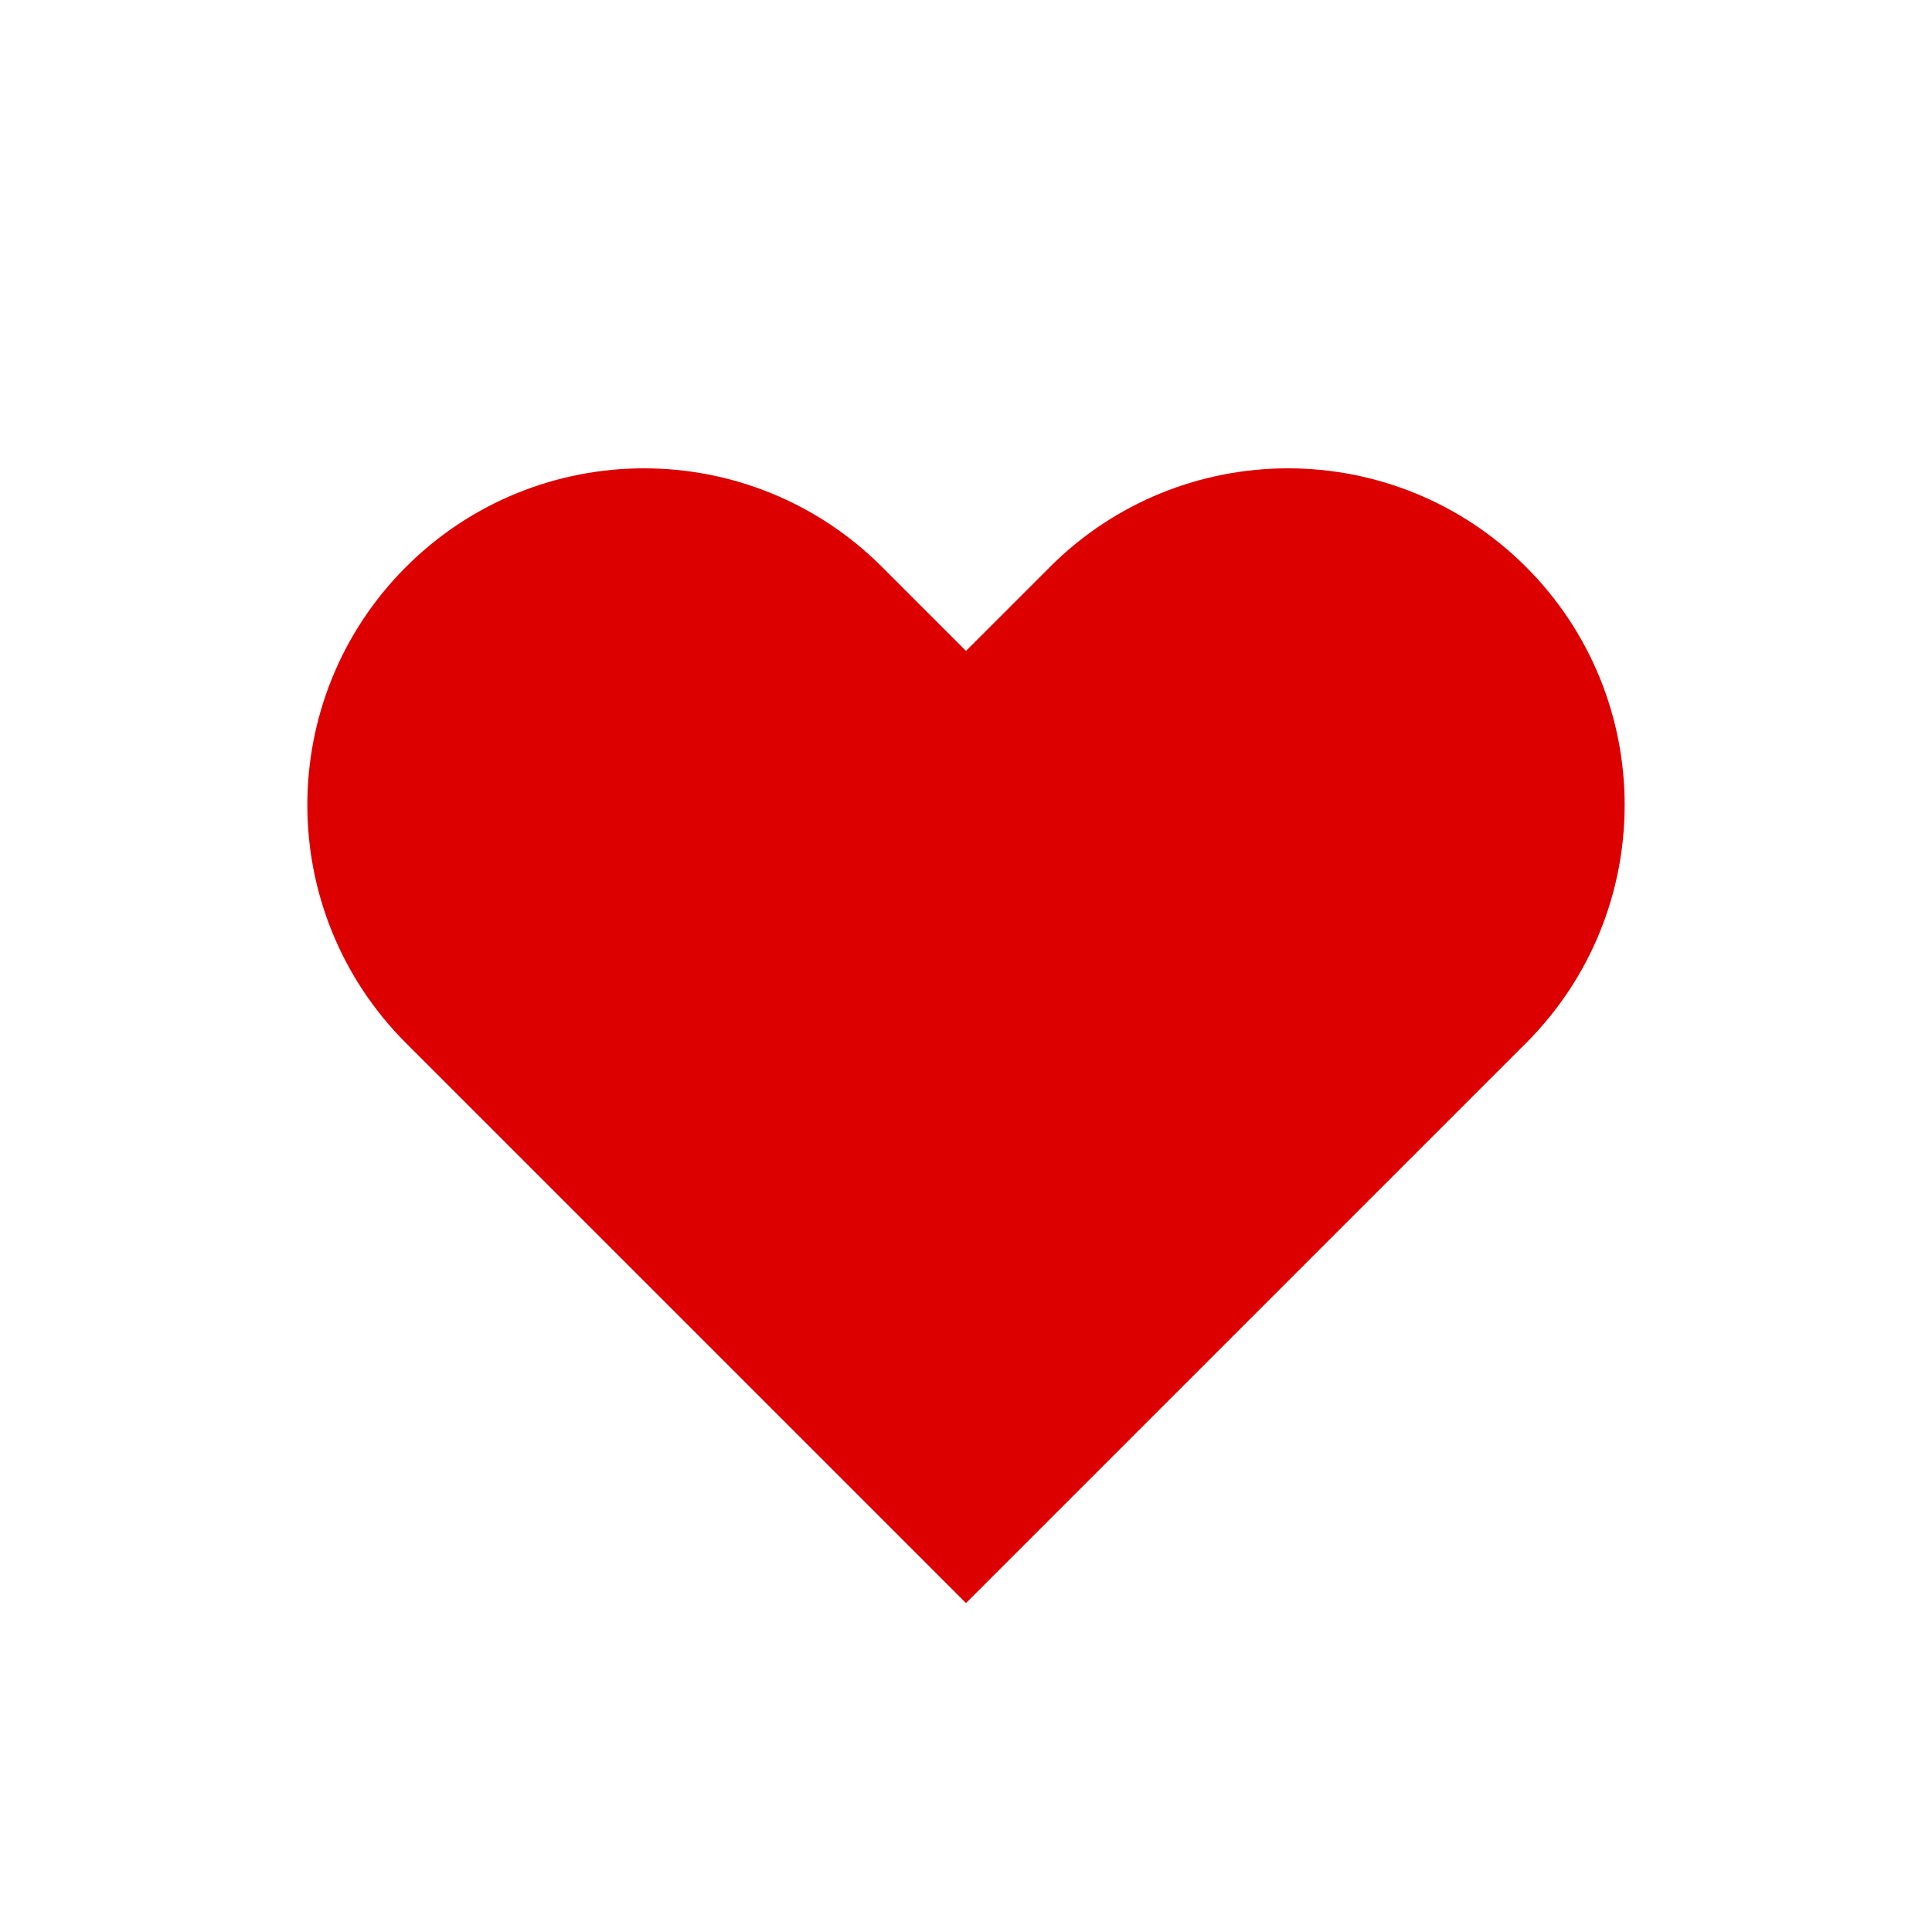 <svg width="24" height="24" viewBox="0 0 24 24" fill="none" xmlns="http://www.w3.org/2000/svg">
<path d="M12 18.5L5.75 12.25C4.507 11.007 4.507 8.993 5.75 7.75C6.993 6.507 9.007 6.507 10.25 7.75L12 9.5L13.75 7.75C14.993 6.507 17.007 6.507 18.25 7.75C19.493 8.993 19.493 11.007 18.25 12.25L12 18.5Z" fill="#DC0000" stroke="#DC0000" stroke-width="2" stroke-linecap="round"/>
</svg>
